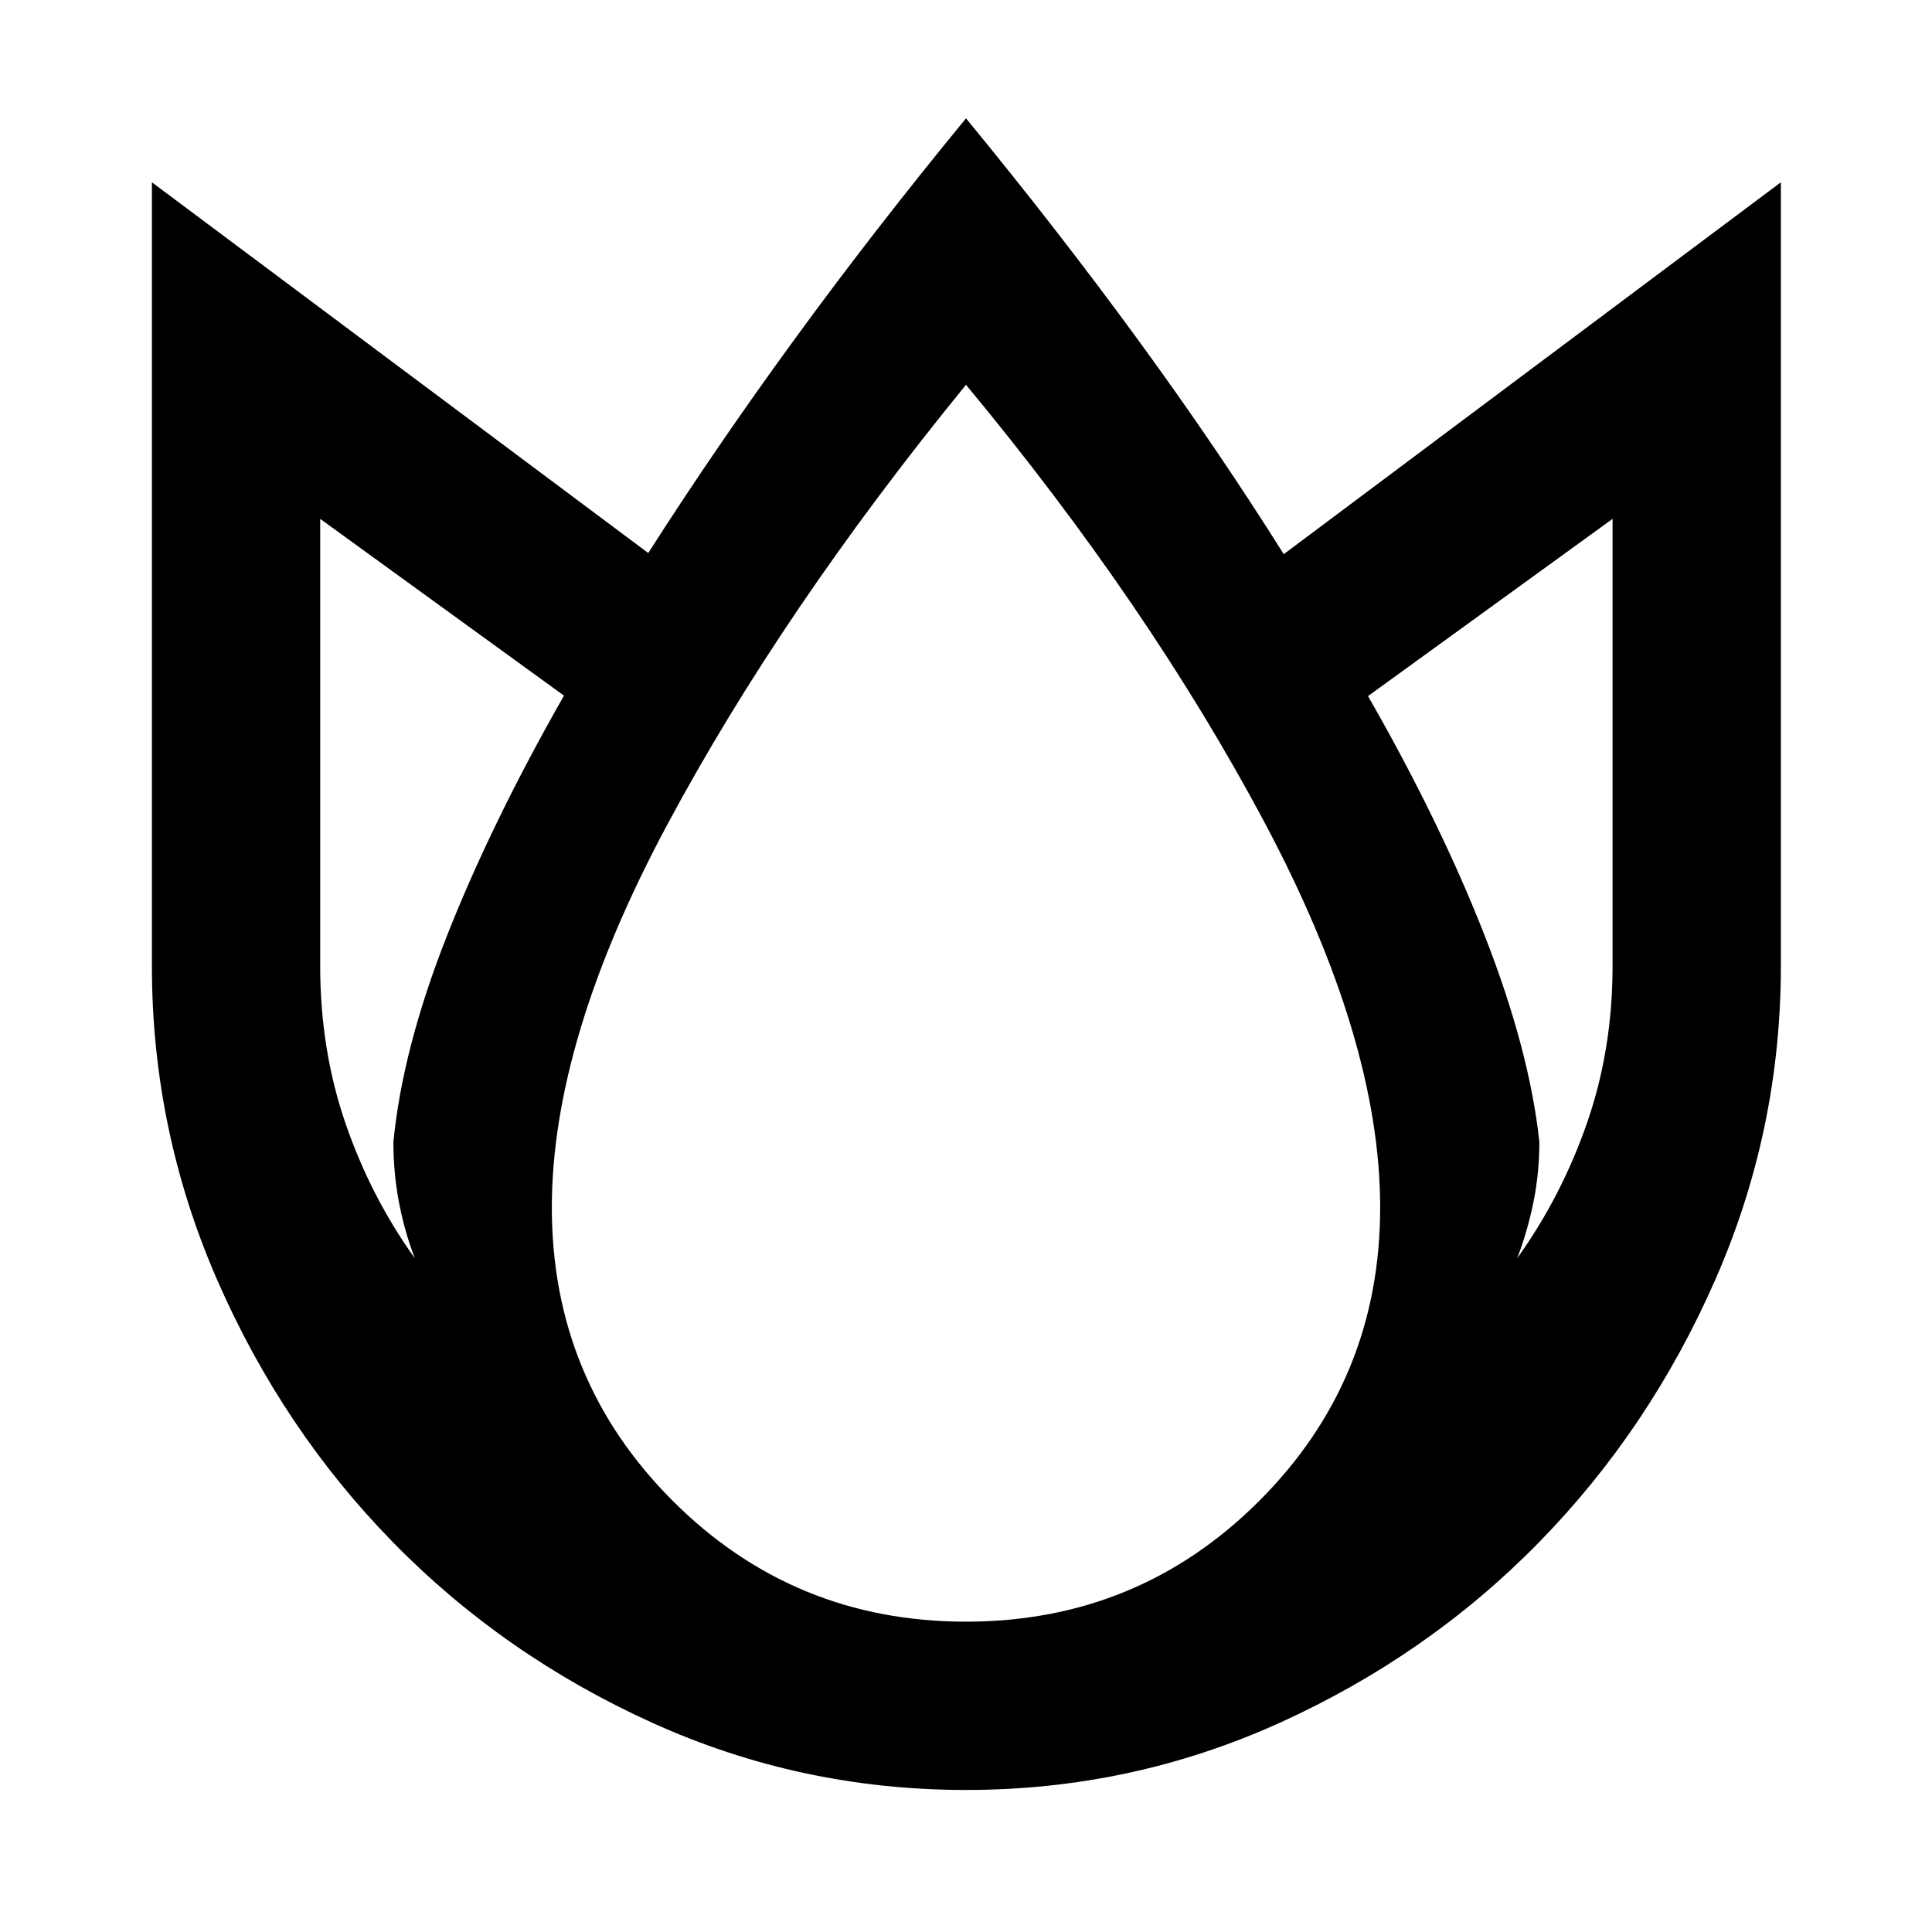 <svg xmlns="http://www.w3.org/2000/svg" height="40" viewBox="0 96 960 960" width="40"><path d="M480 154.796q45.58 55.479 85.051 109.471 39.471 53.993 72.833 107.095l247.015-184.783V576q0 81.681-32.631 156-32.63 74.319-87.666 130.486-55.037 56.166-128.696 89.551-73.66 33.384-155.906 33.384-82.246 0-155.906-33.384-73.659-33.385-128.696-89.551Q140.362 806.319 107.92 732q-32.442-74.319-32.442-156V186.579l246.638 184.218q33.362-52.29 72.833-106.406Q434.42 210.275 480 154.796Zm-320.898 199.03V576q0 41.492 12.507 77.992 12.507 36.5 34.507 67.239-5.247-13.768-7.942-28.174-2.696-14.406-2.696-29.653 4.522-46.347 26.595-102.368 22.072-56.022 58.159-119.384l-121.13-87.826ZM480 287.203q-91.086 111.579-148.442 218.572Q274.203 612.768 274.203 696q0 85.696 60.051 145.746 60.05 60.051 145.746 60.051 85.696 0 145.746-60.051 60.051-60.05 60.051-145.746 0-83.421-57.45-191.32Q570.898 396.782 480 287.203Zm321.275 66.623-121.507 88.058q36.087 62.985 58.159 119.528Q760 617.956 764.899 663.404q0 15.247-2.884 29.653-2.884 14.406-8.131 28.174 22-30.739 34.696-67.239 12.695-36.5 12.695-77.992V353.826Z"/></svg>